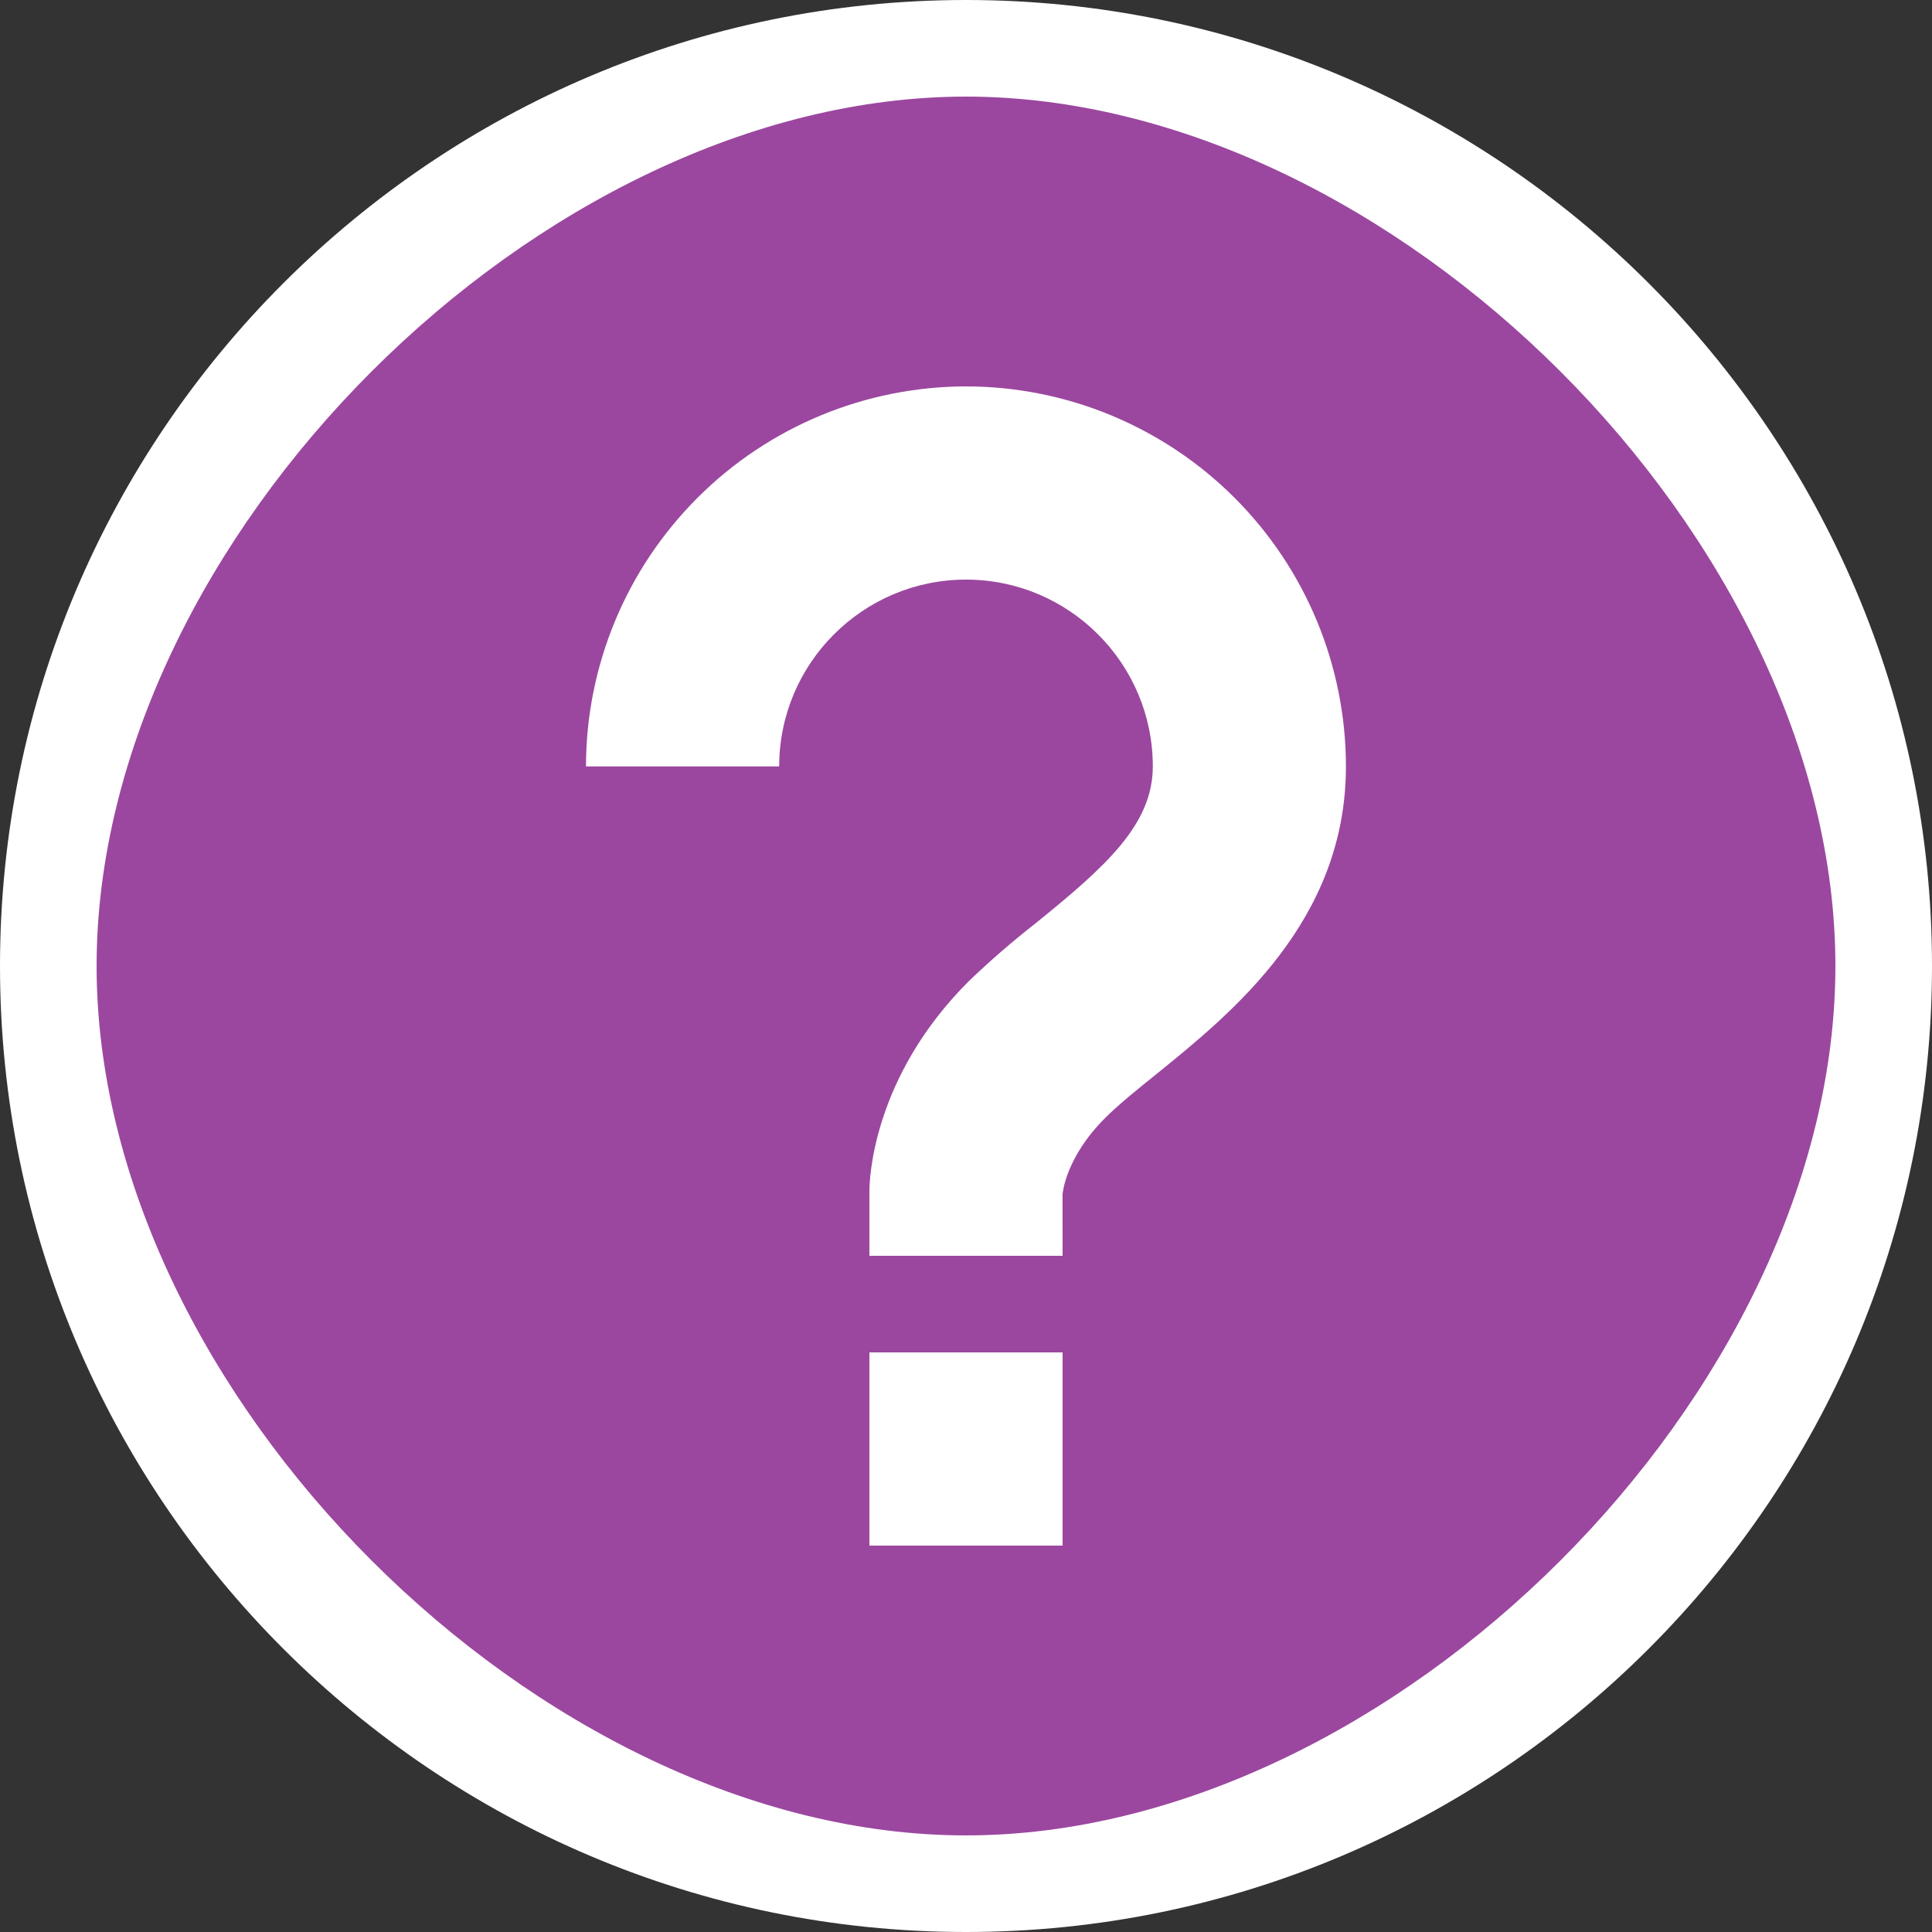 <svg width="26" height="26" viewBox="0 0 26 26" fill="none" xmlns="http://www.w3.org/2000/svg">
<rect x="0" y="0" width="26" height="26" fill="#333333" stroke="none"/>
<circle cx="13" cy="13" r="12.133" fill="#9B479F"/>
<path d="M13 0C5.832 0 0 5.832 0 13C0 20.168 5.832 26 13 26C20.168 26 26 20.168 26 13C26 5.832 20.168 0 13 0ZM13 24.7C7.266 24.7 1.3 18.734 1.3 13C1.3 7.266 7.266 1.3 13 1.3C18.734 1.3 24.7 7.266 24.7 13C24.7 18.734 18.734 24.7 13 24.7Z" fill="white"/>
<path d="M13 5.2C11.644 5.202 10.344 5.741 9.386 6.7C8.427 7.658 7.887 8.958 7.886 10.314H10.486C10.486 8.927 11.614 7.8 13 7.8C14.386 7.8 15.514 8.927 15.514 10.314C15.514 11.092 14.889 11.656 13.933 12.428C13.621 12.672 13.321 12.932 13.035 13.207C11.738 14.503 11.7 15.88 11.7 16.033V16.9H14.3L14.299 16.077C14.3 16.056 14.341 15.575 14.872 15.046C15.067 14.851 15.313 14.656 15.567 14.451C16.58 13.63 18.113 12.392 18.113 10.314C18.112 8.958 17.573 7.658 16.614 6.699C15.656 5.741 14.356 5.201 13 5.2ZM11.7 18.2H14.3V20.8H11.7V18.2Z" fill="white"/>
</svg>

